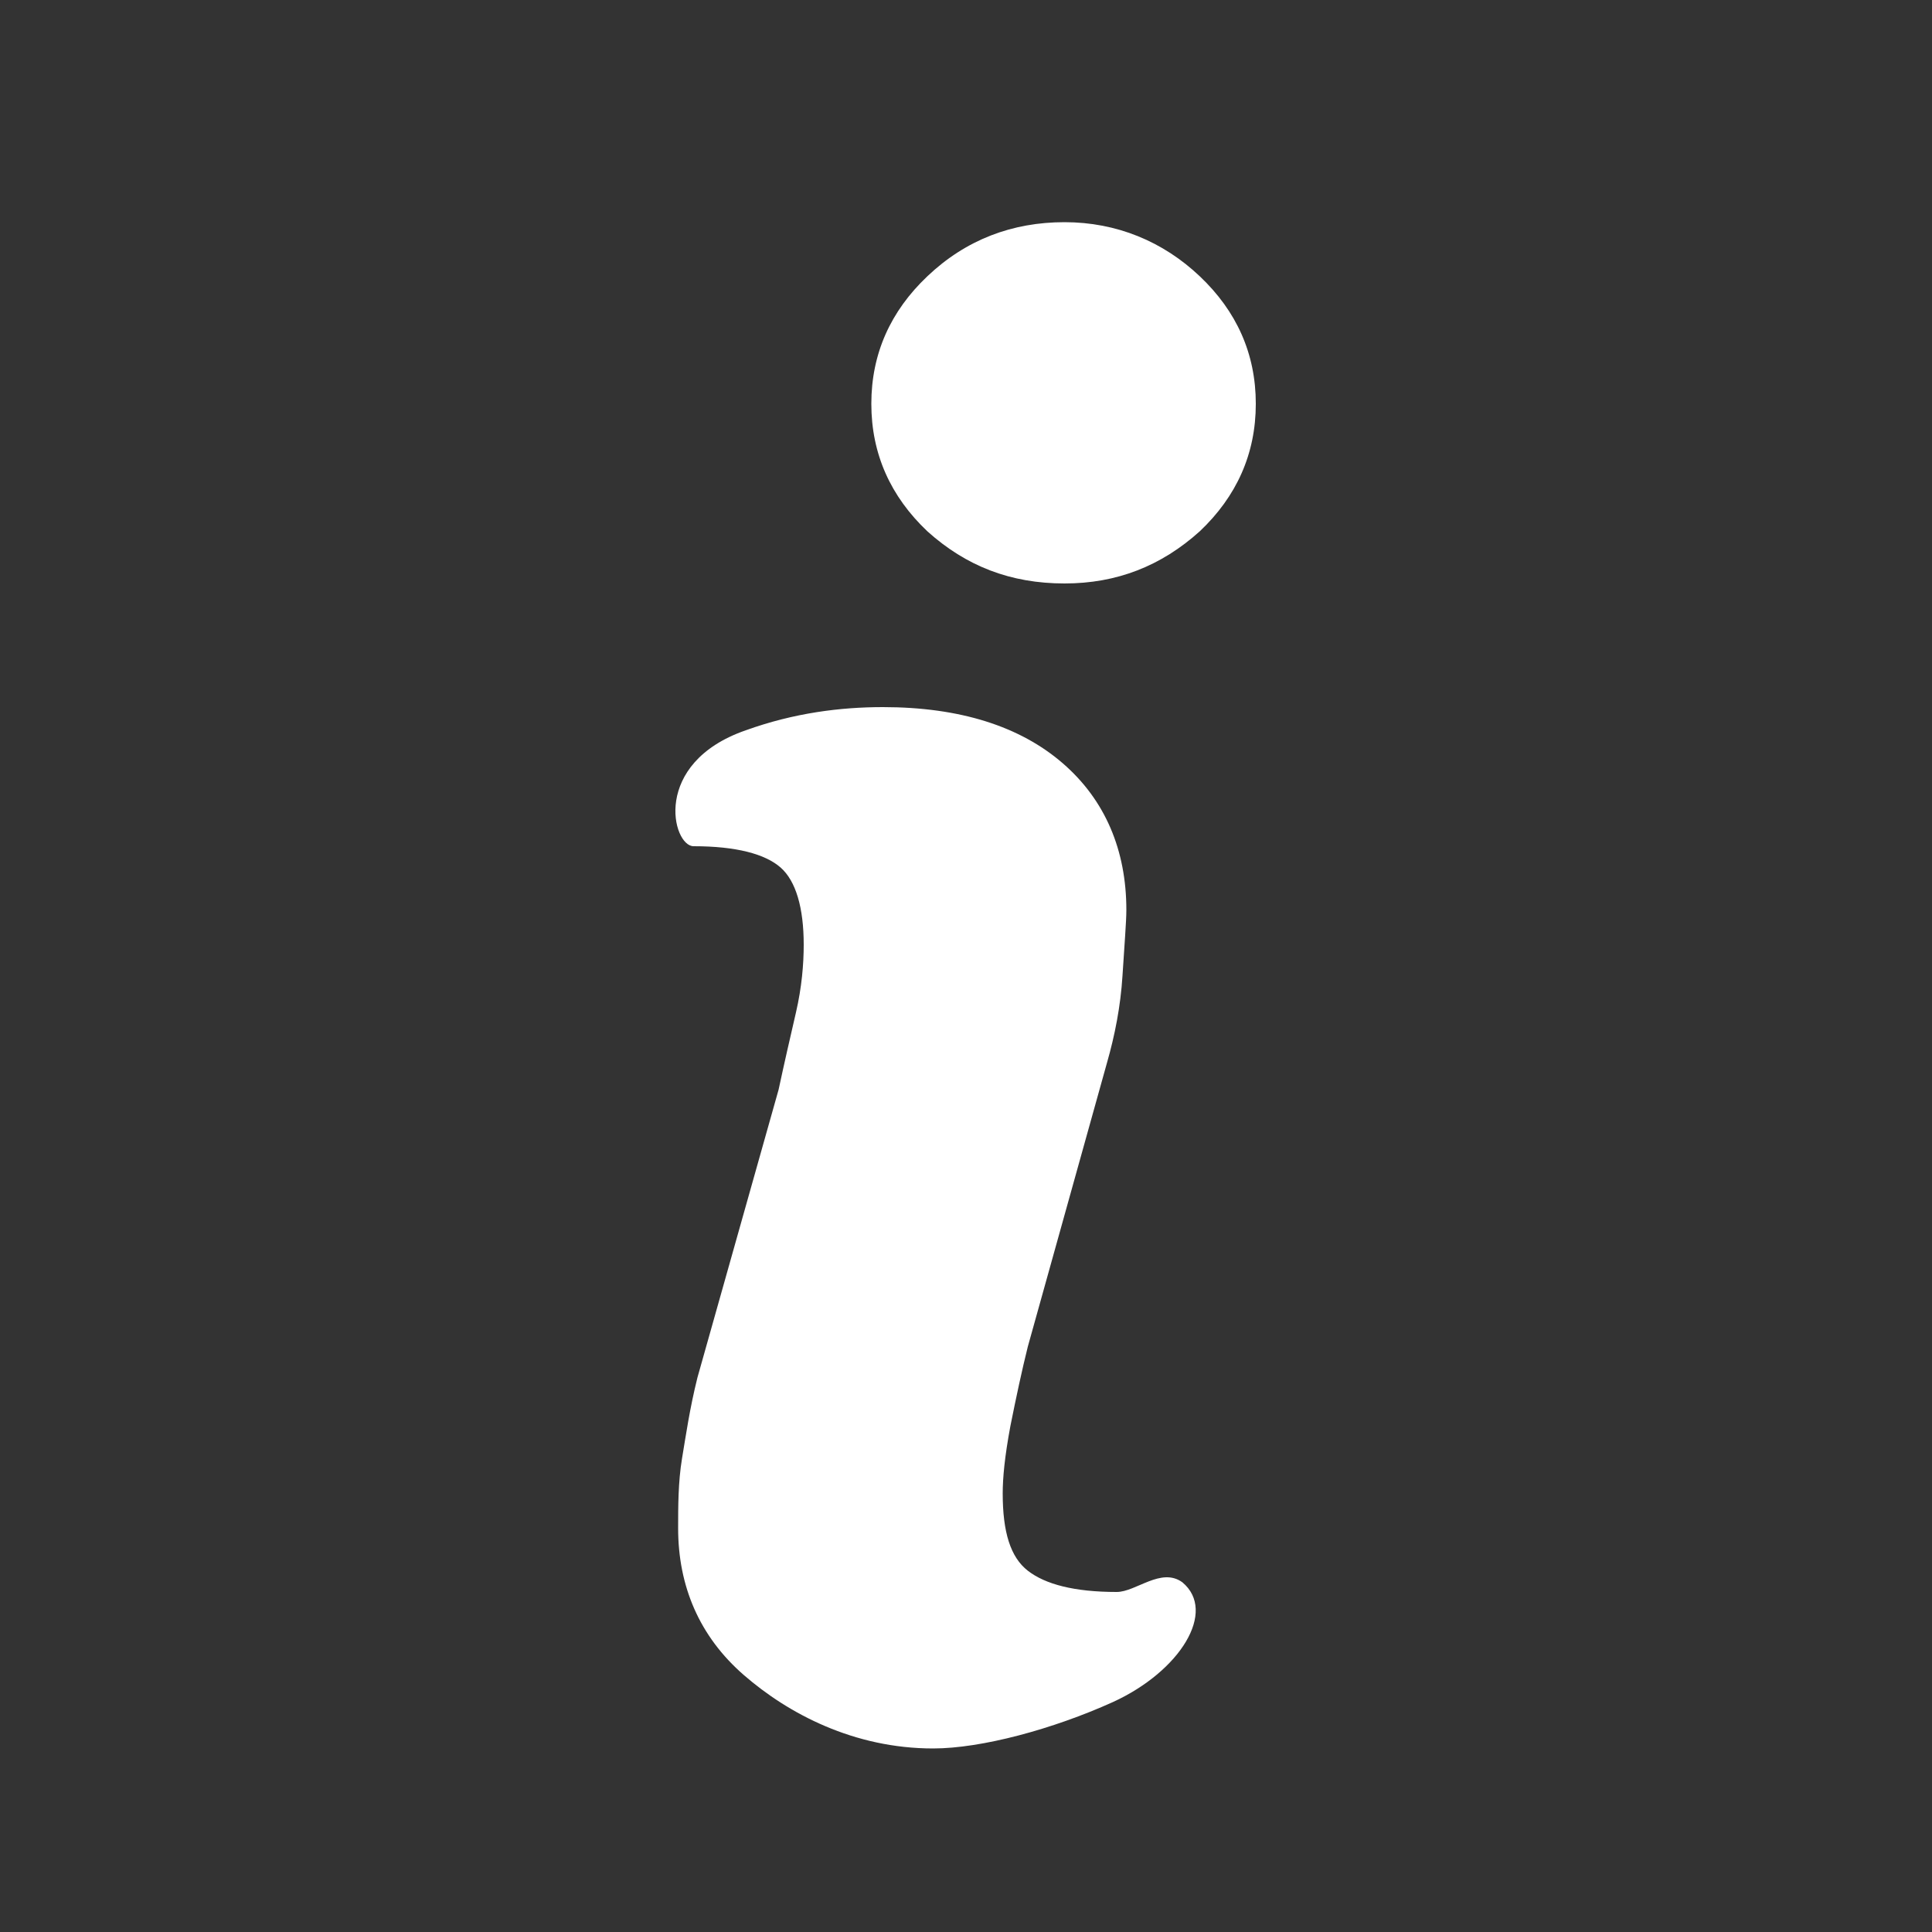 <?xml version="1.0" encoding="utf-8"?>
<!-- Generator: Adobe Illustrator 24.2.0, SVG Export Plug-In . SVG Version: 6.00 Build 0)  -->
<svg version="1.1" id="Layer_1" xmlns="http://www.w3.org/2000/svg" xmlns:xlink="http://www.w3.org/1999/xlink" x="0px" y="0px"
	 viewBox="0 0 100 100" style="enable-background:new 0 0 100 100;" xml:space="preserve">
<rect x="0" y="0" width="100" height="100" fill="#333333" stroke="none"/>
<style type="text/css">
	.st0{fill:#FFFFFF;}
</style>
<path class="st0" d="z"/>
<g>
	<path class="st0" d="M62.1,27.5c1.9-1.8,2.9-4,2.9-6.6c0-2.6-1-4.8-2.9-6.6c-1.9-1.8-4.3-2.8-7-2.8c-2.7,0-5.1,0.9-7.1,2.8
		c-1.9,1.8-2.9,4-2.9,6.6c0,2.6,1,4.8,2.9,6.6c2,1.8,4.3,2.7,7.1,2.7C57.8,30.2,60.1,29.3,62.1,27.5z M57.6,88.1
		c3.5-1.6,5.4-4.7,3.6-6.2c-1.1-0.8-2.4,0.5-3.4,0.5c-2.2,0-3.7-0.4-4.6-1.1c-0.9-0.7-1.3-2-1.3-4c0-0.8,0.1-1.9,0.4-3.5
		c0.3-1.5,0.6-2.9,0.9-4.1L57.3,55c0.4-1.4,0.7-2.9,0.8-4.5c0.1-1.6,0.2-2.8,0.2-3.4c0-3.1-1.1-5.7-3.3-7.6
		c-2.2-1.9-5.3-2.9-9.3-2.9c-2.2,0-4.6,0.3-7.1,1.2c-4.9,1.7-3.8,6-2.7,6c2.2,0,3.7,0.4,4.5,1.1c0.8,0.7,1.2,2.1,1.2,4
		c0,1-0.1,2.2-0.4,3.5c-0.3,1.3-0.6,2.6-0.9,4l-4.2,14.9c-0.4,1.6-0.6,3-0.8,4.2c-0.2,1.2-0.2,2.5-0.2,3.6c0,3,1.1,5.6,3.4,7.6
		c2.3,2,5.7,3.8,9.8,3.8C50.8,90.5,54.5,89.5,57.6,88.1z"/>
</g>
<path class="st0" d="z"/>
</svg>
